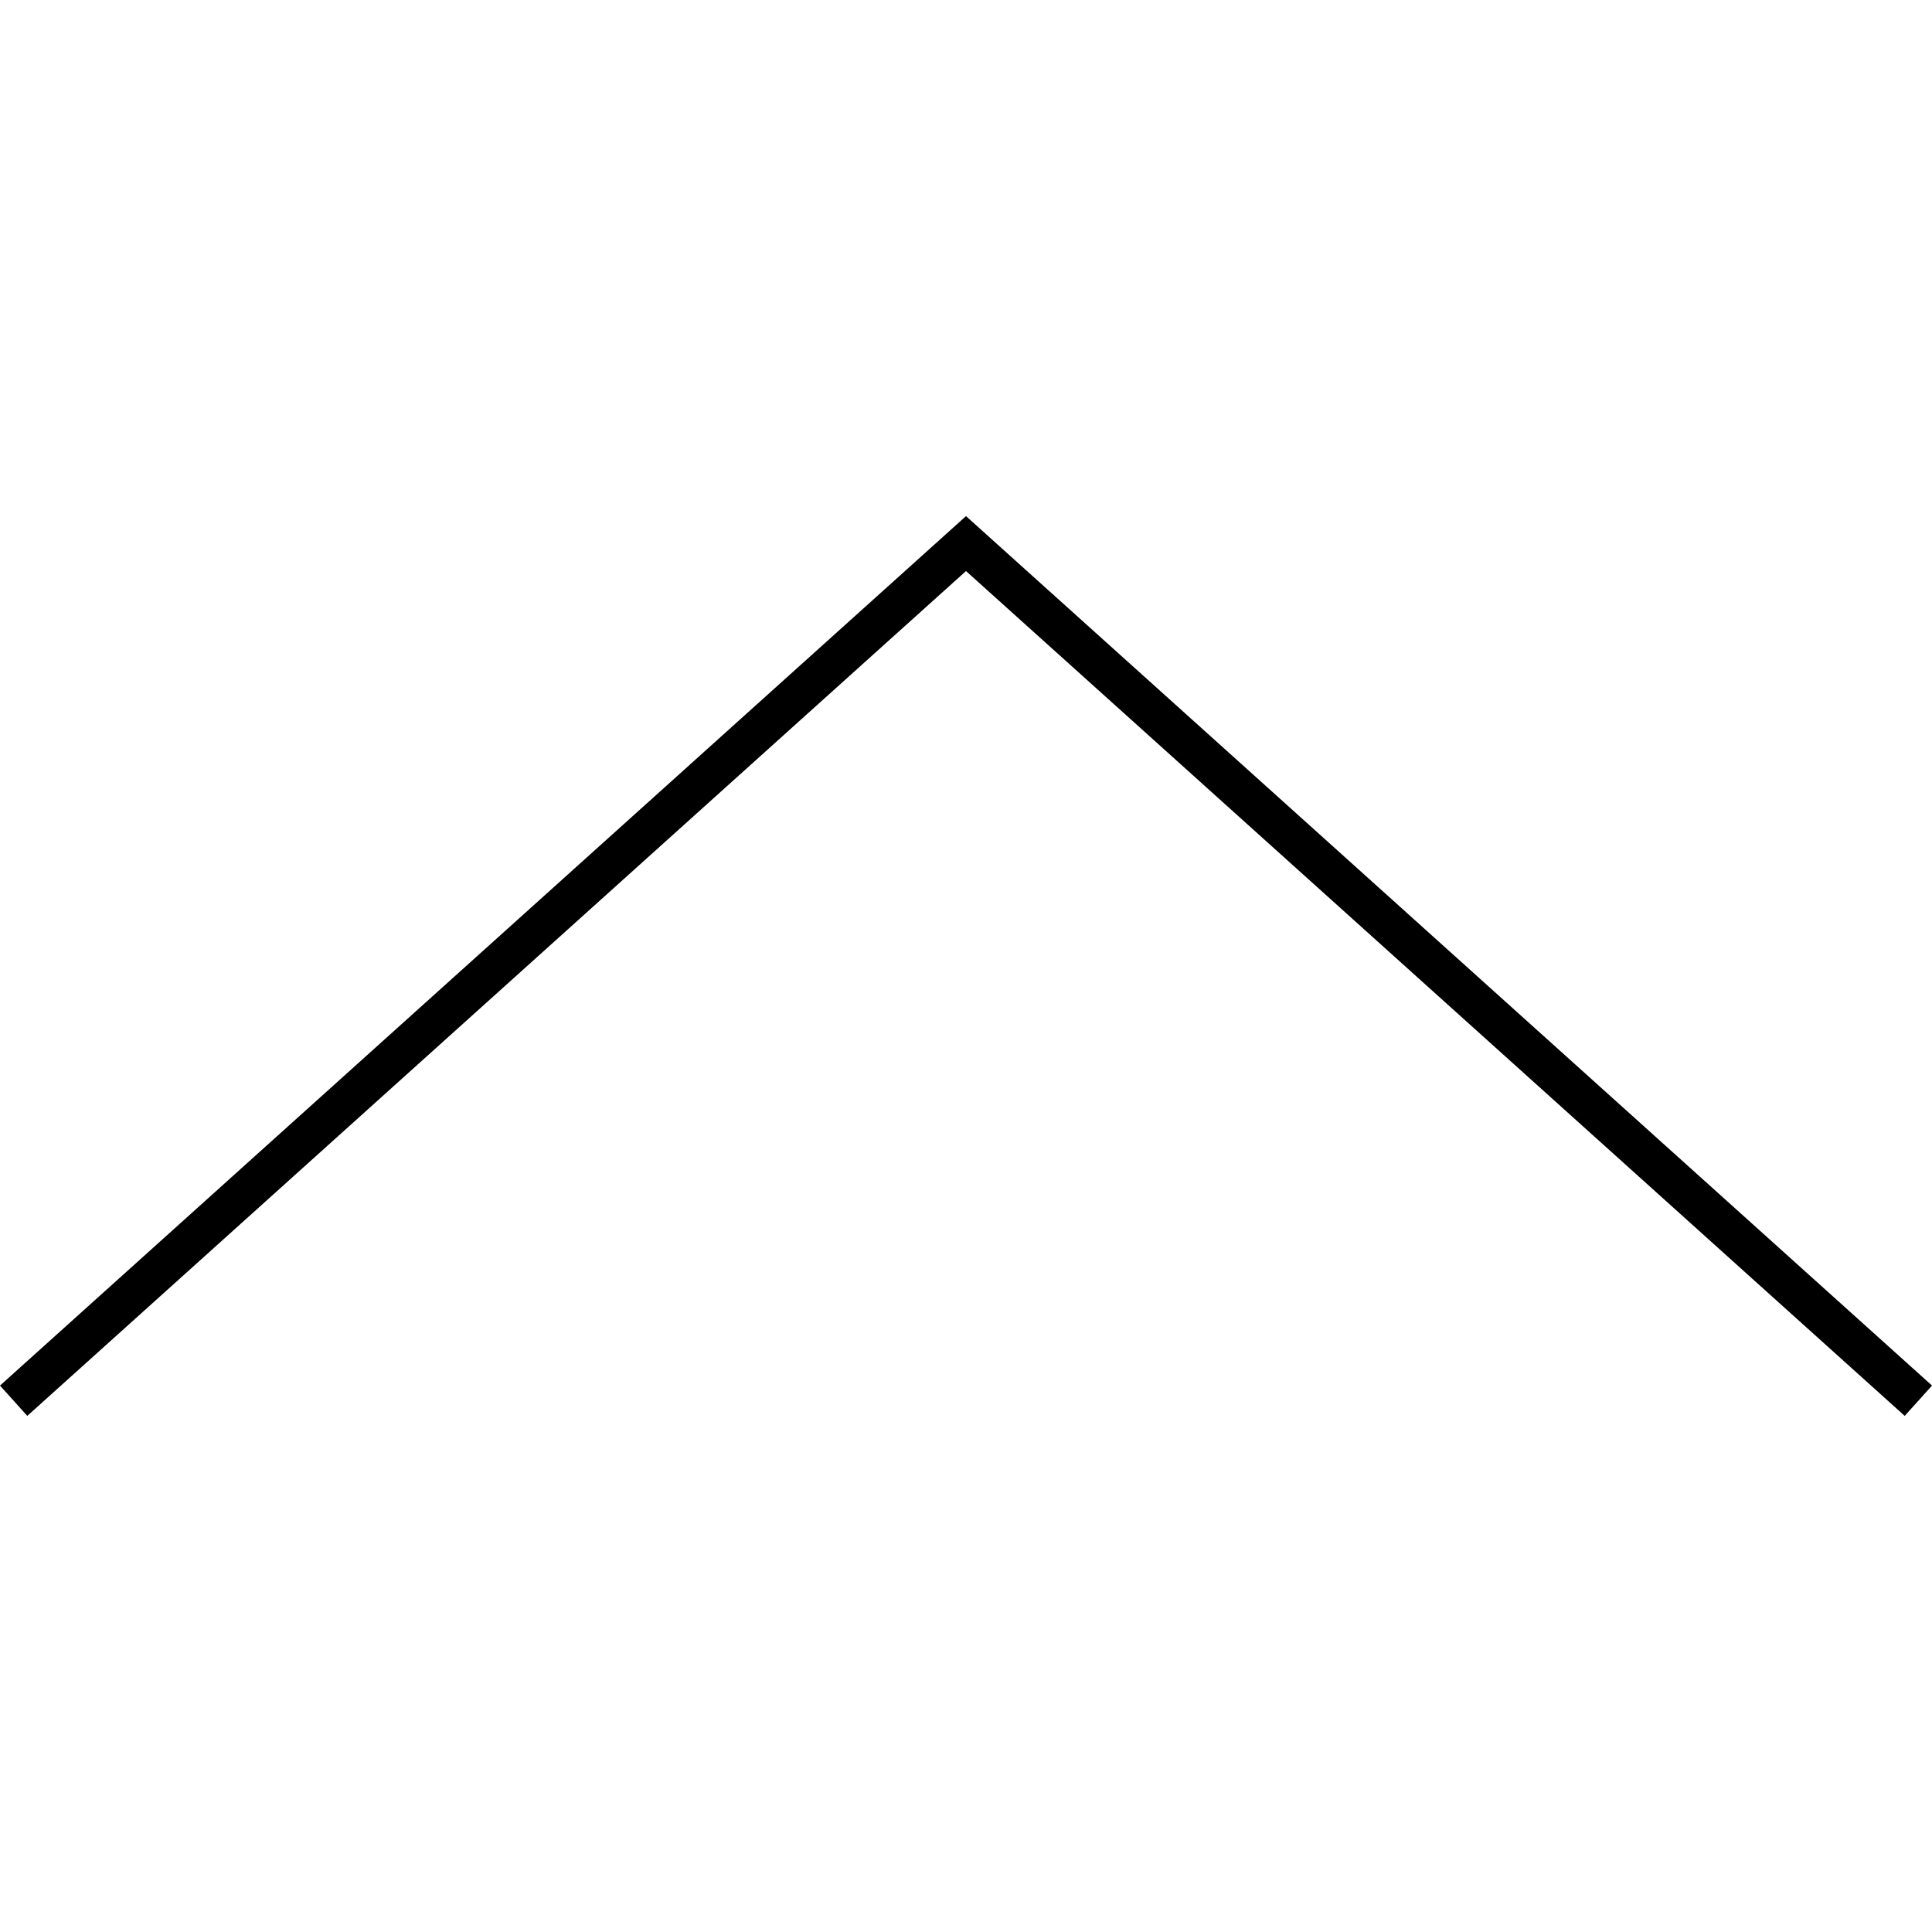 <?xml version="1.0" encoding="utf-8"?>
<!-- Generator: Adobe Illustrator 16.0.4, SVG Export Plug-In . SVG Version: 6.00 Build 0)  -->
<!DOCTYPE svg PUBLIC "-//W3C//DTD SVG 1.1//EN" "http://www.w3.org/Graphics/SVG/1.1/DTD/svg11.dtd">
<svg version="1.1" id="Layer_1" xmlns="http://www.w3.org/2000/svg" xmlns:xlink="http://www.w3.org/1999/xlink" x="0px" y="0px"
	 width="94.67px" height="94.67px" viewBox="0 0 94.67 94.67" enable-background="new 0 0 94.67 94.67" xml:space="preserve">
<path d="M94.671,67.894l-1.338,1.486L47.335,27.982L1.337,69.38L0,67.894L47.335,25.29L94.671,67.894z"/>
</svg>
